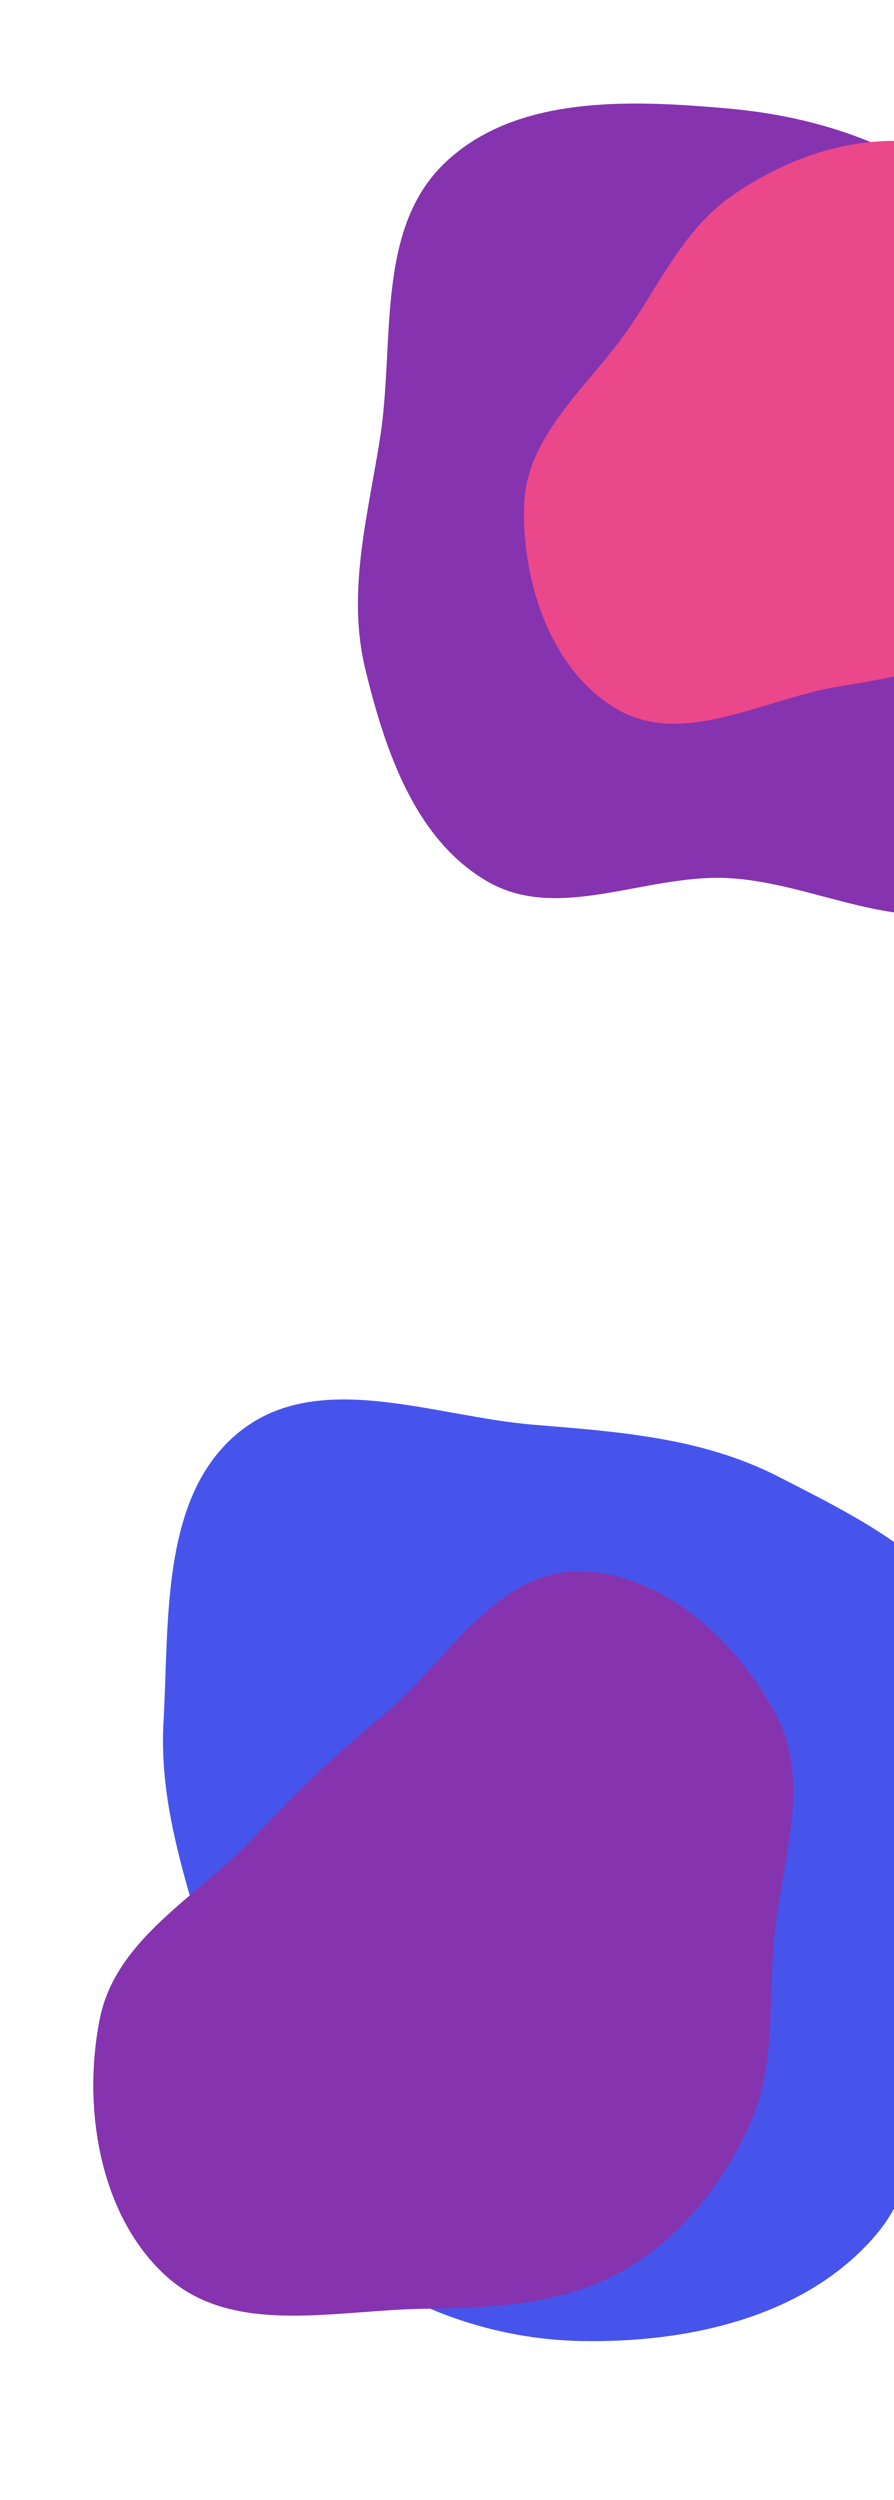 <svg width="567" height="1585" viewBox="0 0 567 1585" fill="none" xmlns="http://www.w3.org/2000/svg">
<path fill-rule="evenodd" clip-rule="evenodd" d="M460.94 68.717C518.723 73.791 576.466 92.35 618.238 132.679C657.063 170.163 658.528 228.62 678.531 278.789C700.516 333.931 752.11 382.513 741.111 440.861C729.874 500.467 678.984 550.061 623.028 573.2C571.568 594.48 516.552 559.245 460.94 556.717C409.138 554.361 354.123 584.884 309.198 558.932C263.277 532.405 244.215 475.893 231.684 424.283C219.87 375.624 233.203 327.487 240.992 278.021C250.542 217.379 237.826 145.448 282.25 103.173C327.338 60.268 399 63.277 460.94 68.717Z" fill="#8633B0"/>
<path fill-rule="evenodd" clip-rule="evenodd" d="M630.775 412.787C598.05 422.451 567.141 429.773 533.433 435.01C485.344 442.481 434.025 474.101 391.803 449.914C349.477 425.667 330.76 368.728 332.436 319.867C333.985 274.7 374.909 243.75 400.16 206.282C420.12 176.666 435.105 144.165 464.491 123.921C495.717 102.408 532.004 88.565 569.865 89.37C609.976 90.222 645.57 108.866 680.555 128.513C725.73 153.882 785.086 170.489 801.802 219.619C818.654 269.148 796.568 328.371 761.883 367.546C730.428 403.073 676.221 399.366 630.775 412.787Z" fill="#EB478B"/>
<path fill-rule="evenodd" clip-rule="evenodd" d="M103.695 1091.93C107.329 1026.92 101.791 948.089 151.854 907.837C201.939 867.569 274.767 898.061 338.275 903.325C392.253 907.799 445.045 911.385 493.478 936.154C547.041 963.546 608.444 993.388 627.732 1051.36C646.893 1108.94 601.395 1165.42 589.603 1225.04C576.659 1290.48 598.321 1366.98 555.357 1417.26C510.744 1469.47 435.851 1485.71 368.057 1484.3C303.166 1482.94 238.733 1456.45 192.689 1409.68C151.162 1367.5 149.09 1303.05 132.976 1245.52C118.579 1194.12 100.71 1145.31 103.695 1091.93Z" fill="#4754EB"/>
<path fill-rule="evenodd" clip-rule="evenodd" d="M161.956 1164.07C187.462 1136.72 212.531 1112.6 241.361 1088.94C282.489 1055.18 313.563 996.506 366.34 996.309C419.248 996.112 467.697 1040.28 492.607 1088C515.635 1132.11 493.964 1184.39 490.551 1234.24C487.853 1273.65 491.392 1313.06 474.758 1348.71C457.083 1386.58 430.496 1419.92 394.489 1440.09C356.344 1461.47 312.798 1463.31 269.281 1463.85C213.089 1464.55 148.323 1481.48 105.987 1443.68C63.308 1405.57 51.955 1336.64 63.306 1279.94C73.599 1228.51 126.535 1202.07 161.956 1164.07Z" fill="#8633B0"/>
</svg>
